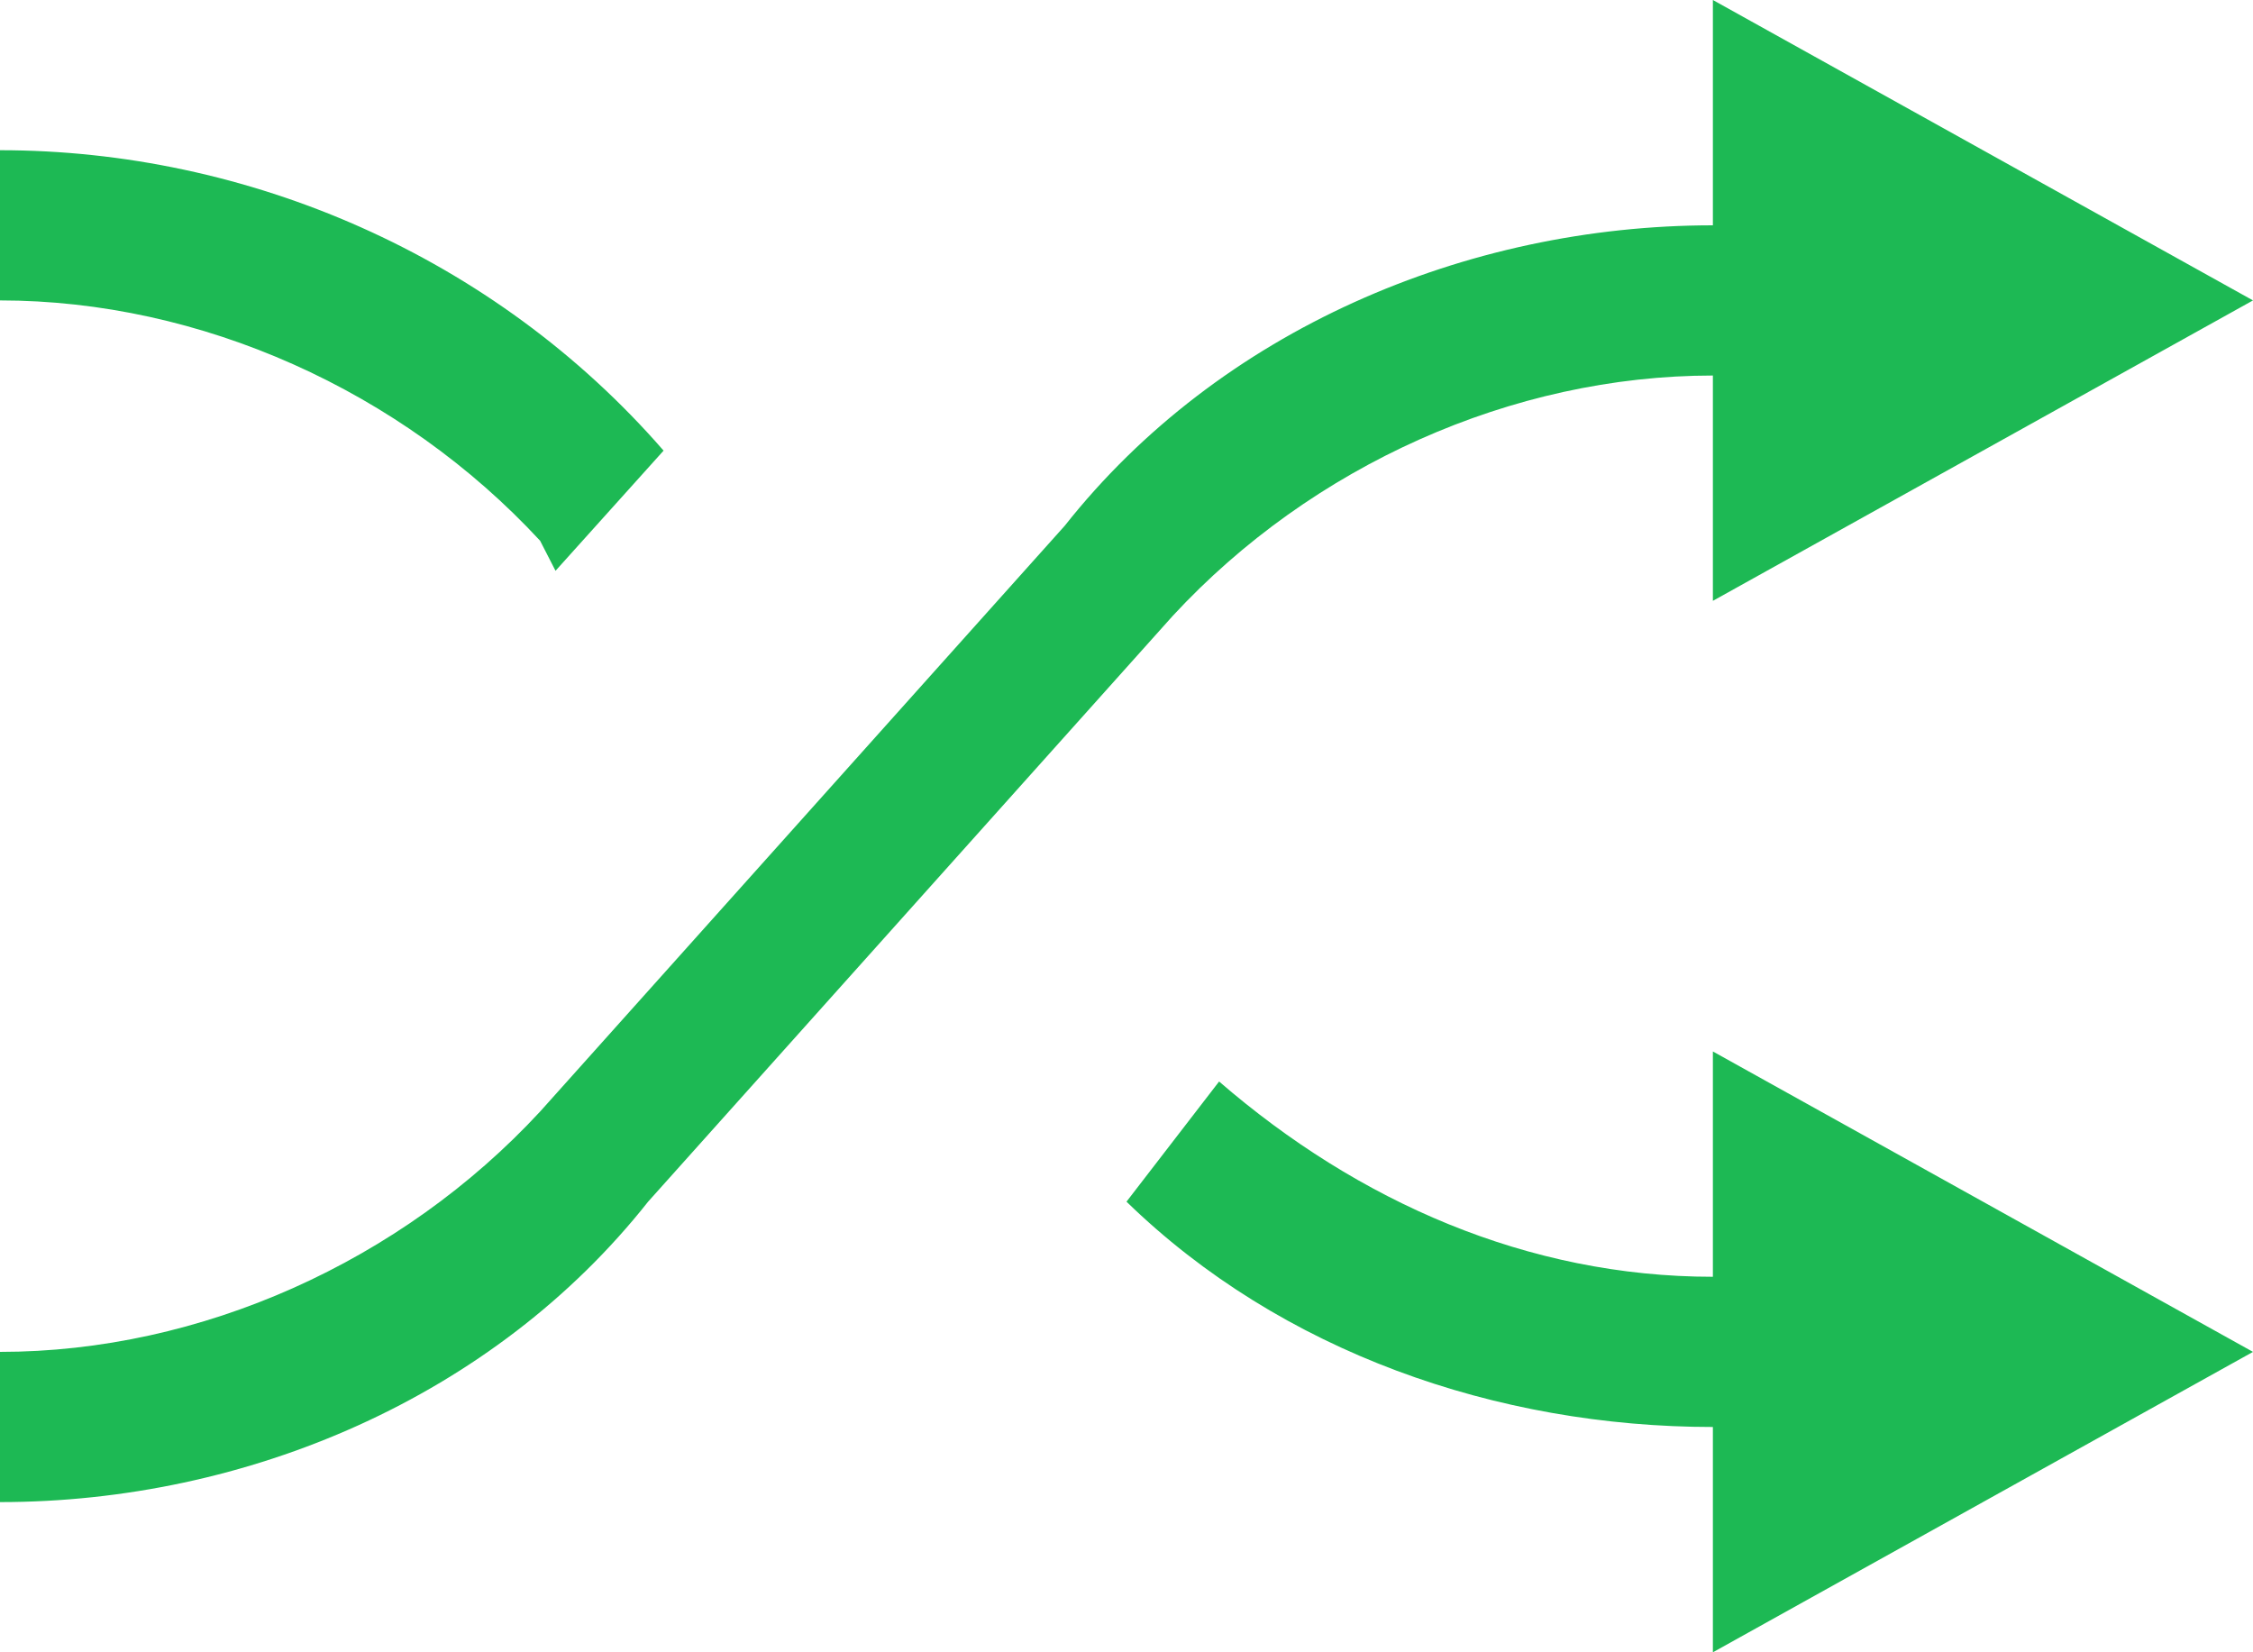 <svg width="30" height="22" viewBox="0 0 30 22" fill="none" xmlns="http://www.w3.org/2000/svg">
<path d="M7.397 7.6L8.836 6C6.575 3.4 3.288 2 0 2V4C2.671 4 5.342 5.2 7.192 7.2L7.397 7.6ZM22.808 17C20.343 17 18.082 16 16.233 14.4L15 16C17.055 18 19.931 19 22.808 19V22L30 18L22.808 14V17ZM22.808 5V8L30 4L22.808 0V3C19.52 3 16.233 4.4 14.178 7L7.192 14.8C5.342 16.8 2.671 18 0 18V20C3.288 20 6.575 18.6 8.63 16L15.616 8.2C17.466 6.2 20.137 5 22.808 5Z" fill="#1DB954"/>
</svg>
